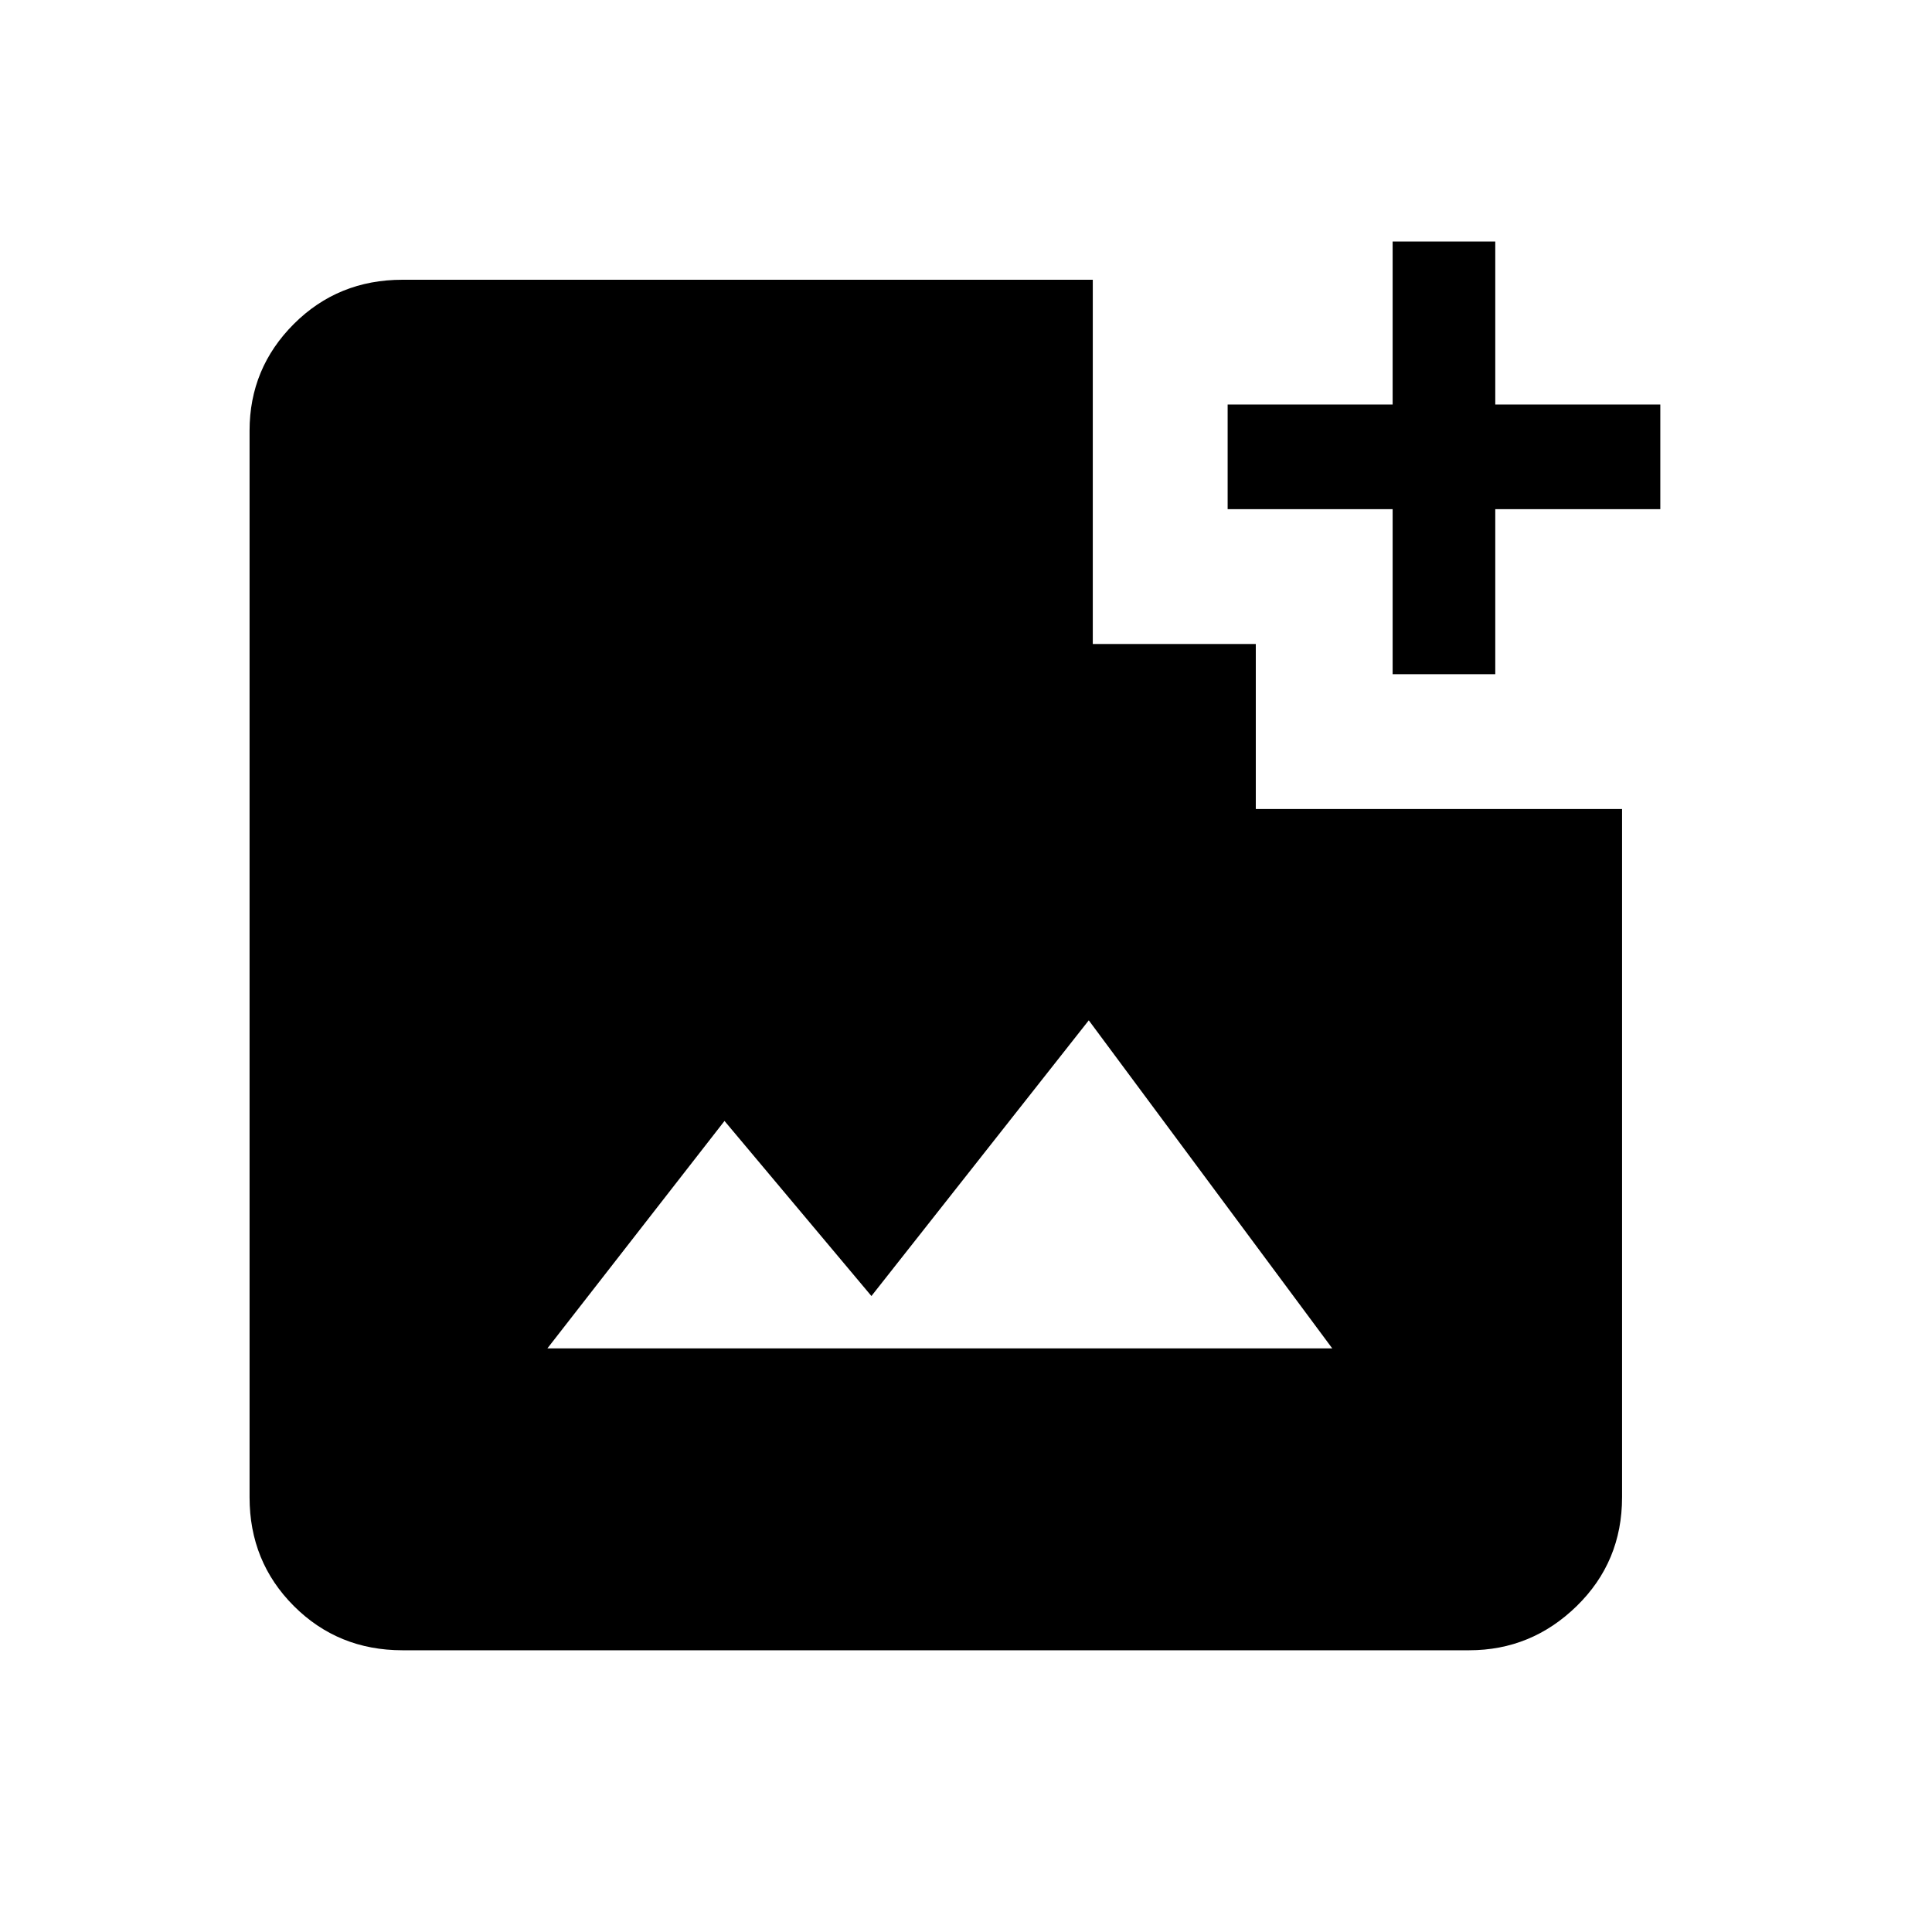 <svg xmlns="http://www.w3.org/2000/svg" height="40" width="40"><path d="M8.333 34.167q-1.333 0-2.25-.917-.916-.917-.916-2.25V8.917q0-1.292.916-2.209.917-.916 2.25-.916h14.292v7.541H26v3.417h7.583V31q0 1.333-.937 2.25-.938.917-2.229.917Zm3-6.25h16.25l-5.041-6.792-4.5 5.708L15 23.208Zm17.5-13.959v-3.416h-3.416V8.375h3.416V5h2.125v3.375h3.417v2.167h-3.417v3.416Z"/></svg>